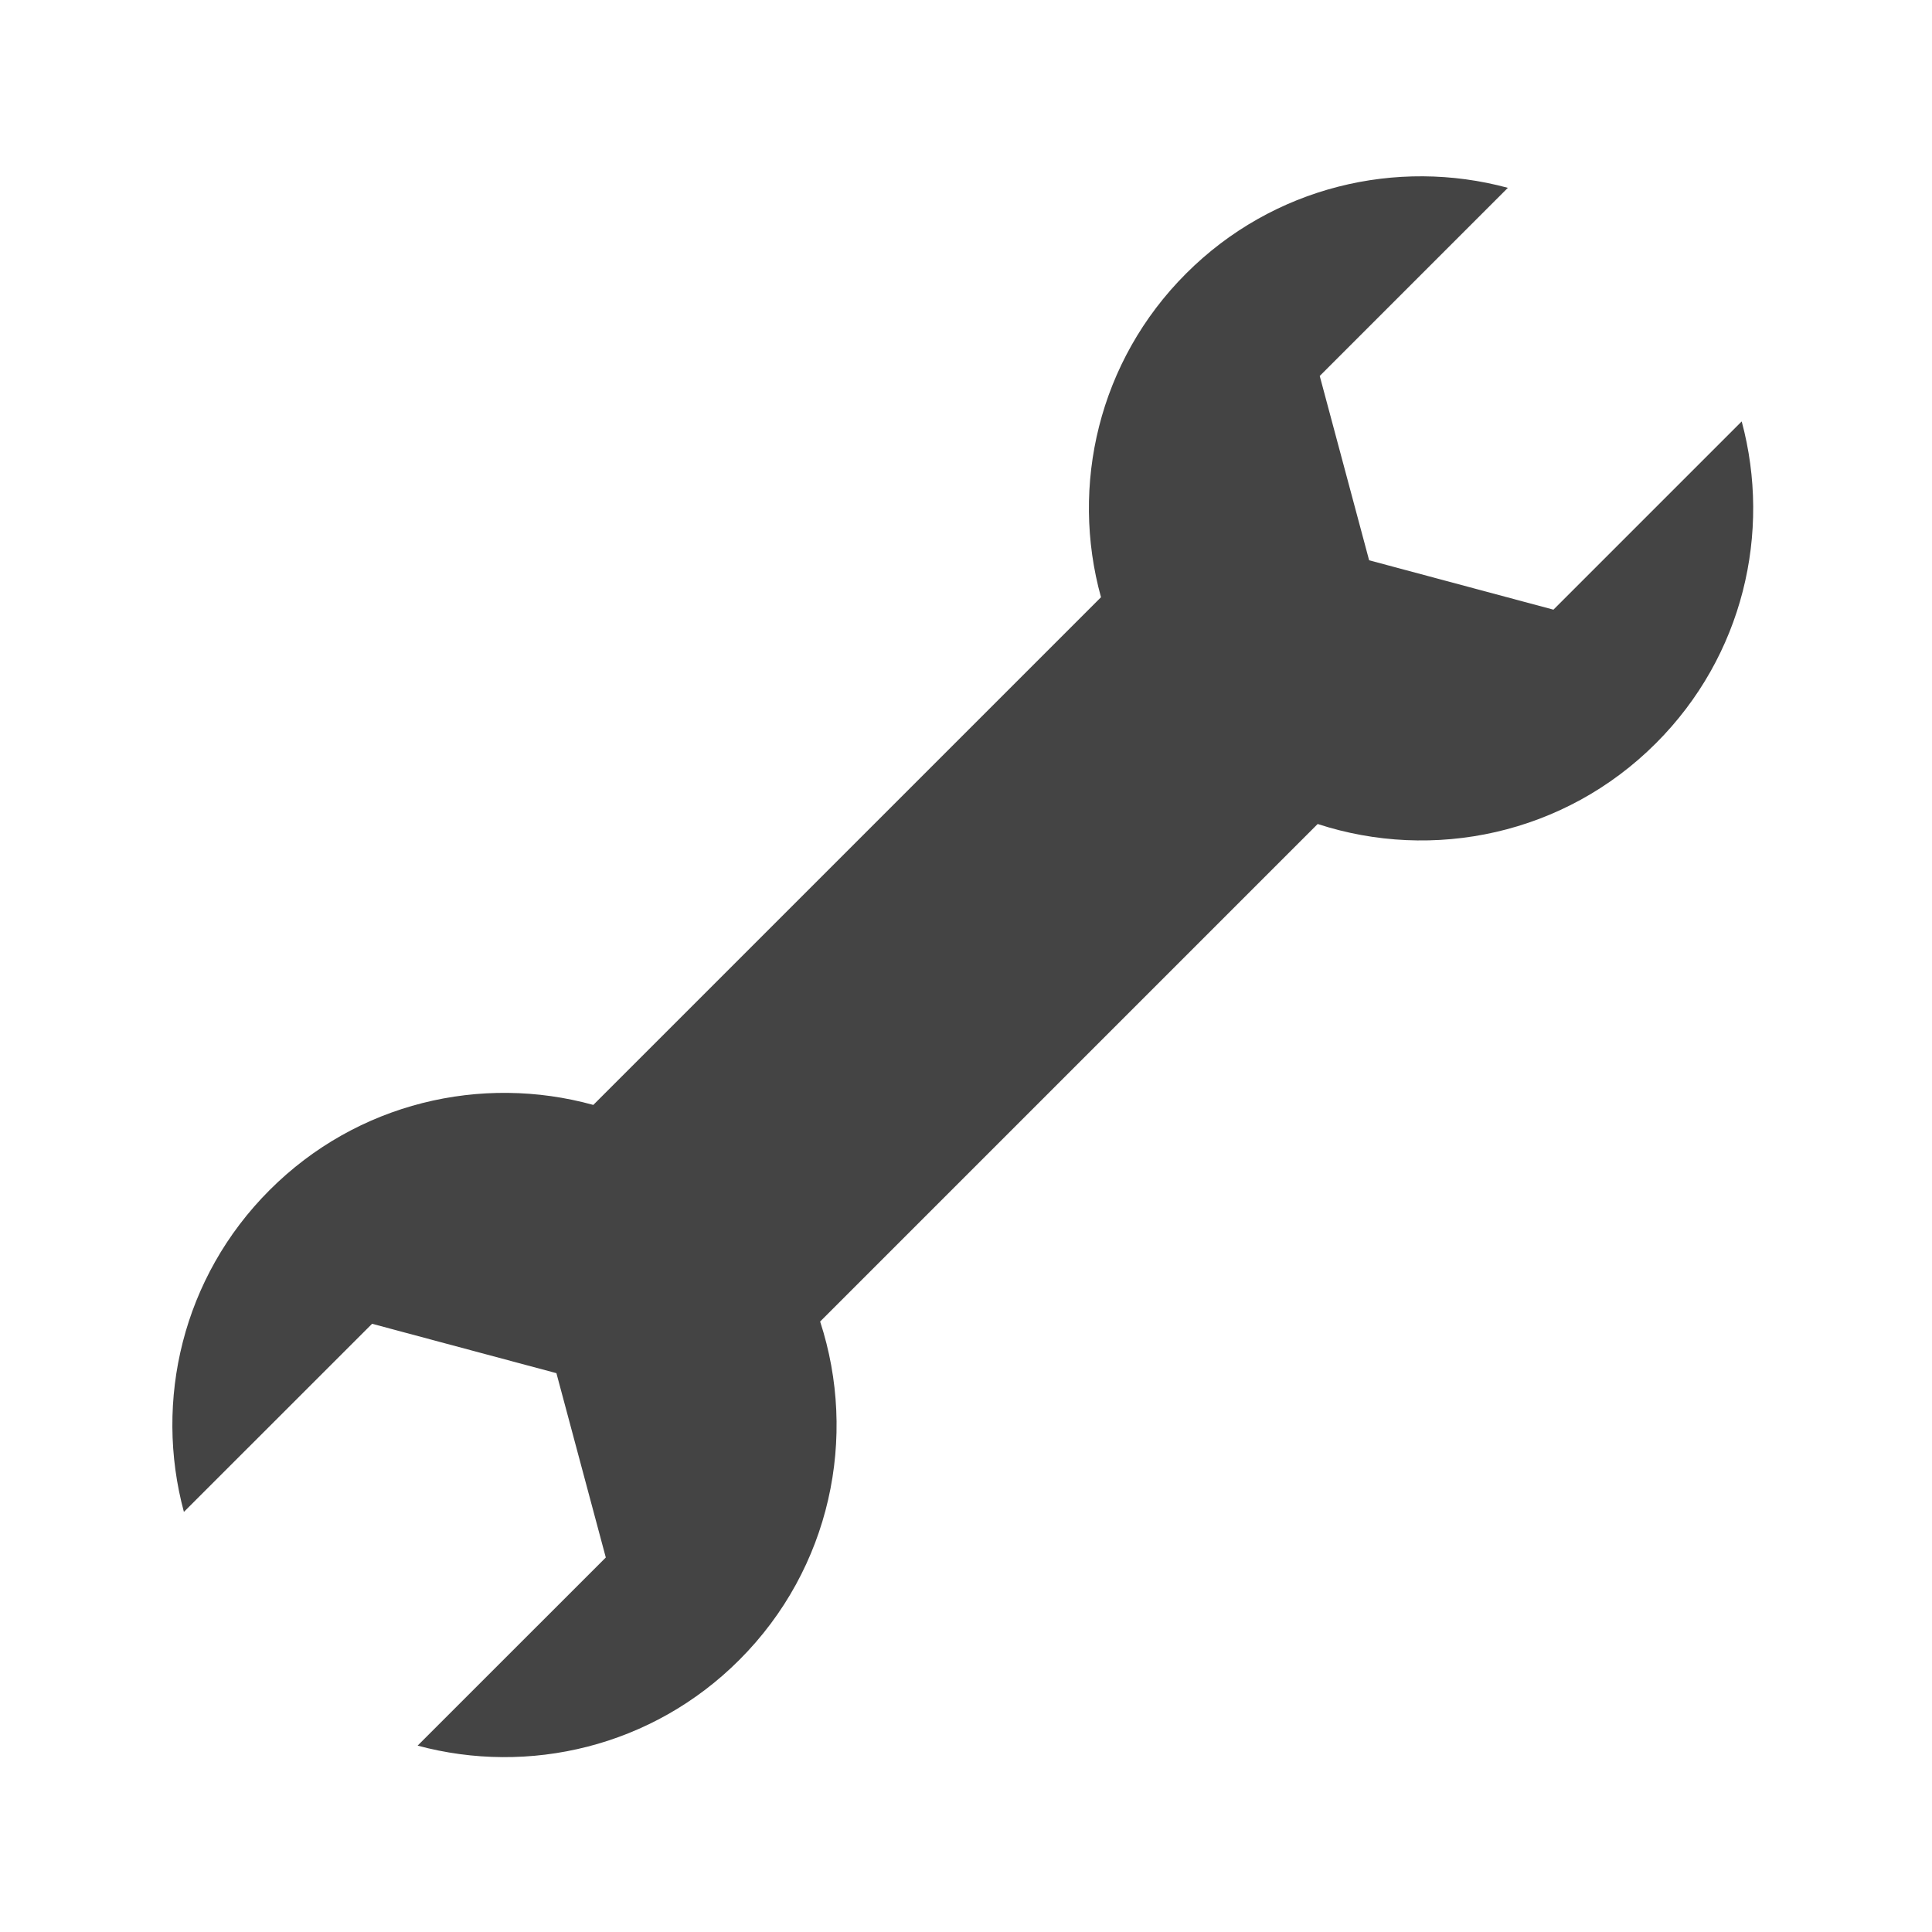 <?xml version="1.0" encoding="utf-8"?>
<!-- Generated by IcoMoon.io -->
<!DOCTYPE svg PUBLIC "-//W3C//DTD SVG 1.1//EN" "http://www.w3.org/Graphics/SVG/1.1/DTD/svg11.dtd">
<svg version="1.1" xmlns="http://www.w3.org/2000/svg" xmlns:xlink="http://www.w3.org/1999/xlink" width="32" height="32" viewBox="0 0 32 32">
<path fill="#444444" d="M25.73 10.098l-3.053-0.818-0.818-3.053 3.116-3.116c-1.839-0.497-3.886-0.024-5.329 1.419-1.453 1.452-1.922 3.514-1.41 5.362l-8.409 8.409c-1.848-0.511-3.91-0.042-5.362 1.411-1.444 1.444-1.916 3.49-1.419 5.33l3.117-3.116 3.053 0.818 0.818 3.053-3.117 3.116c1.839 0.496 3.886 0.024 5.329-1.42 1.516-1.516 1.961-3.696 1.338-5.604l8.241-8.241c1.907 0.623 4.088 0.178 5.603-1.338 1.444-1.444 1.916-3.49 1.42-5.33l-3.116 3.116z"></path>
</svg>
